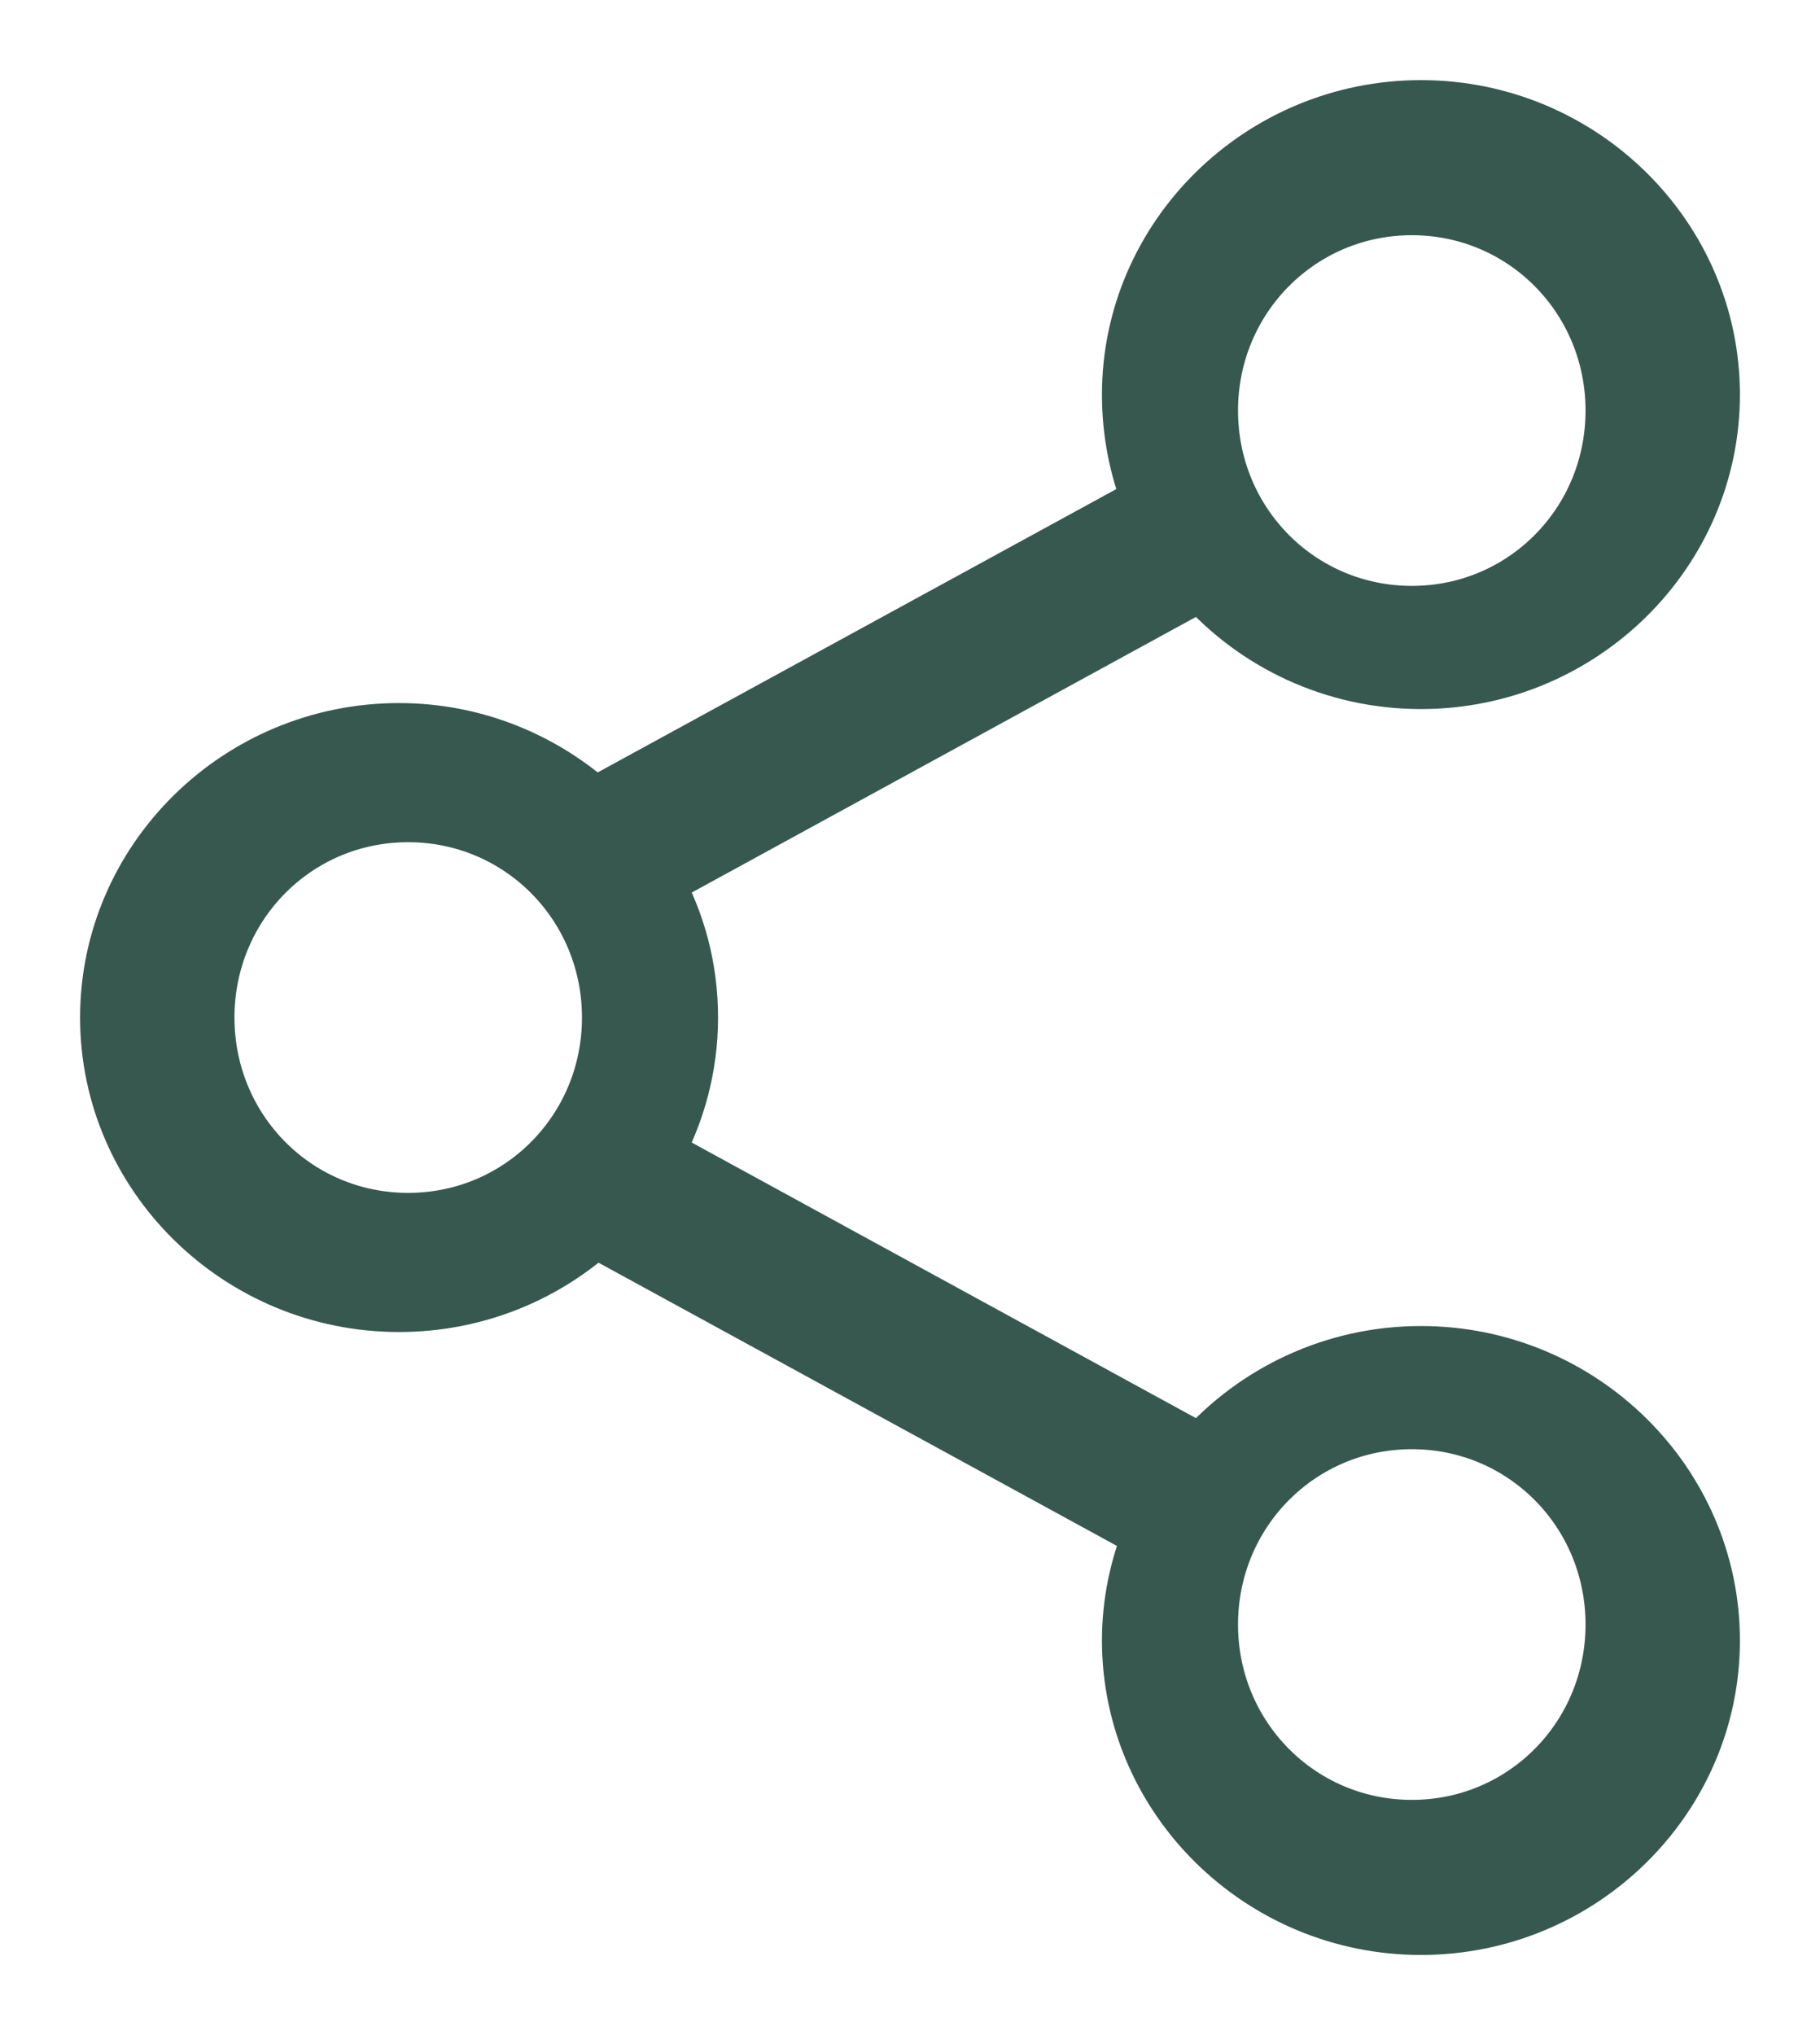 <?xml version="1.0" encoding="UTF-8"?>
<svg width="17px" height="19px" viewBox="0 0 17 19" version="1.1" xmlns="http://www.w3.org/2000/svg" xmlns:xlink="http://www.w3.org/1999/xlink">
    <!-- Generator: Sketch 56.3 (81716) - https://sketch.com -->
    <title>Shape</title>
    <desc>Created with Sketch.</desc>
    <g id="Personaliser---Necklaces" stroke="none" stroke-width="1" fill="none" fill-rule="evenodd">
        <g id="Necklaces---Customiser---main-screen---mais-opções---topo---lightbox" transform="translate(-227, -247)" fill="#37584F" fill-rule="nonzero" stroke="#37584F" stroke-width="0.504">
            <g id="Group-4" transform="translate(-37, 0)">
                <g id="Group-3" transform="translate(0, 93)">
                    <g id="Group-6" transform="translate(117, 93)">
                        <path d="M160.273,62 C158.772,62 157.545,63.207 157.545,64.684 C157.545,65.035 157.612,65.376 157.737,65.684 L152.553,68.515 C152.068,68.083 151.429,67.816 150.727,67.816 C149.226,67.816 148,69.023 148,70.5 C148,71.977 149.226,73.184 150.727,73.184 C151.432,73.184 152.075,72.92 152.56,72.485 L157.744,75.316 C157.617,75.626 157.545,75.962 157.545,76.316 C157.545,77.793 158.772,79 160.273,79 C161.774,79 163,77.793 163,76.316 C163,74.839 161.774,73.632 160.273,73.632 C159.456,73.632 158.721,73.99 158.22,74.554 L153.128,71.772 C153.336,71.393 153.455,70.959 153.455,70.5 C153.455,70.038 153.338,69.608 153.128,69.228 L158.22,66.446 C158.721,67.011 159.455,67.368 160.273,67.368 C161.774,67.368 163,66.161 163,64.684 C163,63.207 161.774,62 160.273,62 L160.273,62 Z M160.188,62.944 C161.229,62.944 162.062,63.785 162.062,64.833 C162.062,65.882 161.229,66.722 160.188,66.722 C159.146,66.722 158.312,65.882 158.312,64.833 C158.312,63.785 159.146,62.944 160.188,62.944 Z M150.812,68.611 C151.854,68.611 152.688,69.451 152.688,70.5 C152.688,71.549 151.854,72.389 150.812,72.389 C149.771,72.389 148.938,71.549 148.938,70.5 C148.938,69.451 149.771,68.611 150.812,68.611 Z M160.188,74.278 C161.229,74.278 162.062,75.118 162.062,76.167 C162.062,77.215 161.229,78.056 160.188,78.056 C159.146,78.056 158.312,77.215 158.312,76.167 C158.312,75.118 159.146,74.278 160.188,74.278 L160.188,74.278 Z" id="Shape"></path>
                    </g>
                </g>
            </g>
        </g>
    </g>
</svg>